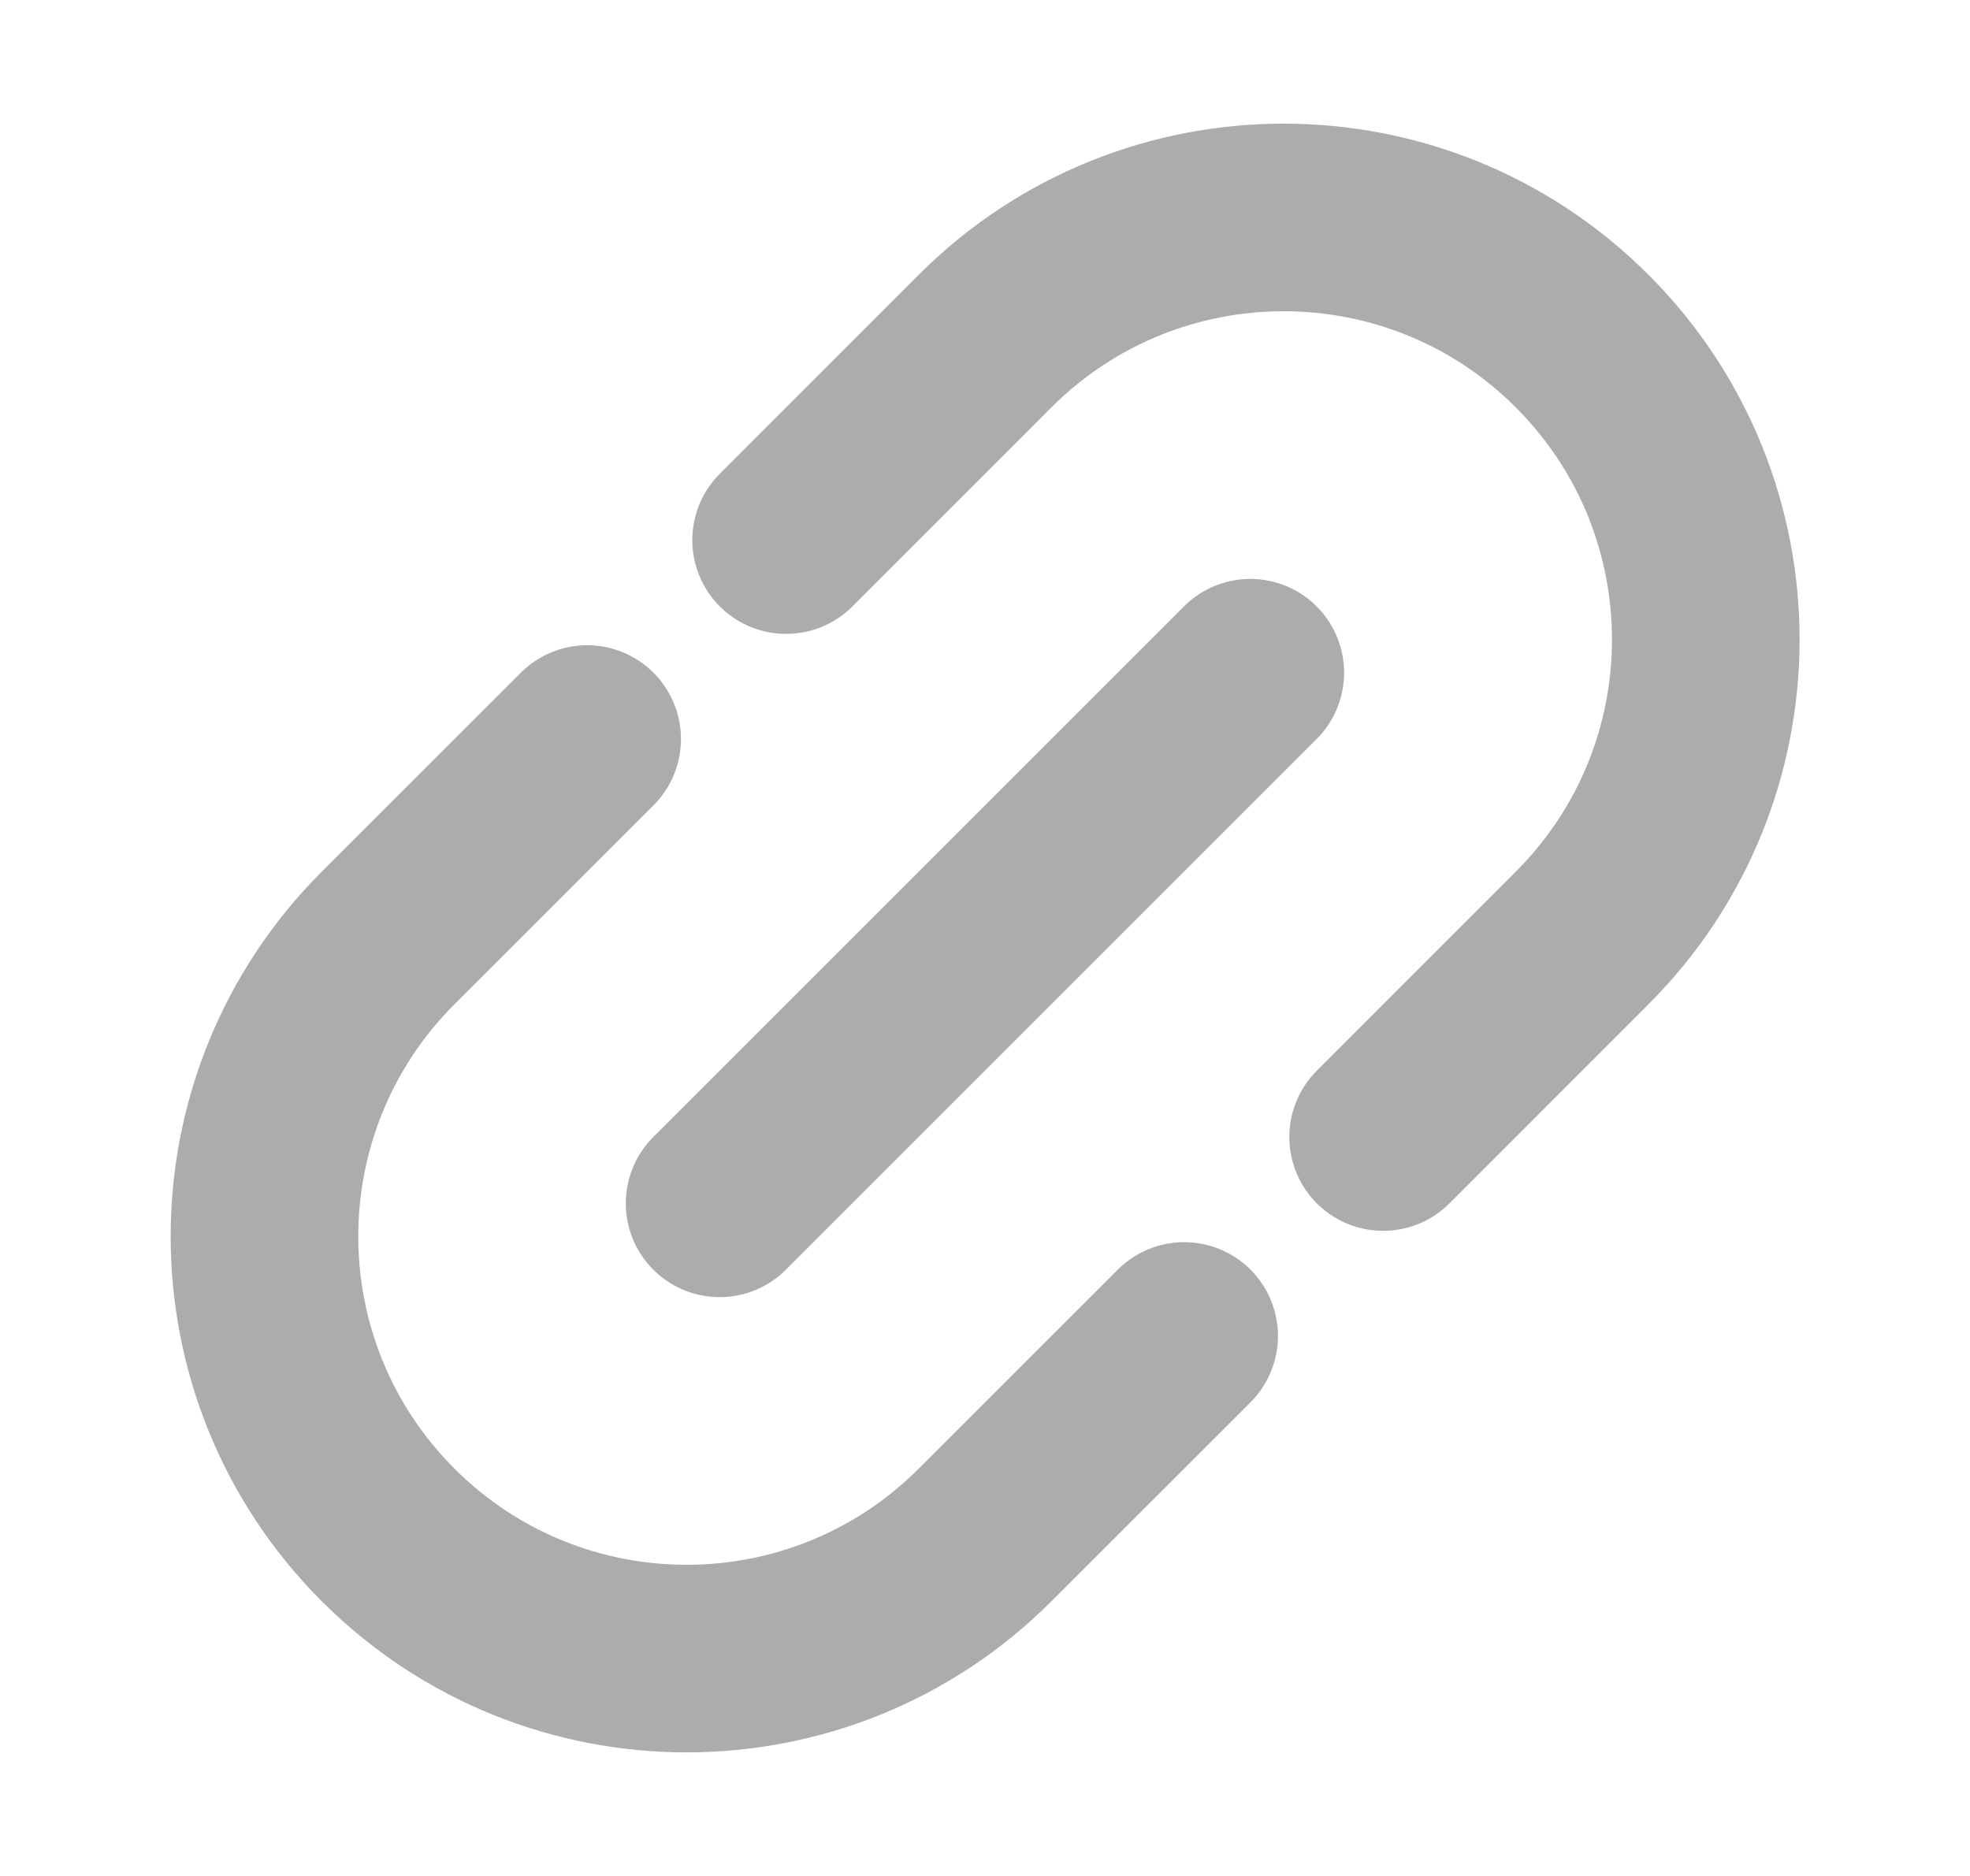 <svg width="21" height="20" viewBox="0 0 21 20" fill="none" xmlns="http://www.w3.org/2000/svg">
<path d="M8.38 5.758L10.501 3.636C12.259 1.879 15.108 1.879 16.865 3.636C18.623 5.394 18.623 8.243 16.865 10L14.744 12.122M6.259 7.879L4.137 10C2.38 11.758 2.38 14.607 4.137 16.364C5.895 18.122 8.744 18.122 10.501 16.364L12.623 14.243" stroke="#ACACAF" stroke-width="2" stroke-linecap="round" stroke-linejoin="round"/>
<path d="M13.328 7.172L7.671 12.829" stroke="#ACACAF" stroke-width="2" stroke-linecap="round" stroke-linejoin="round"/>
</svg>

